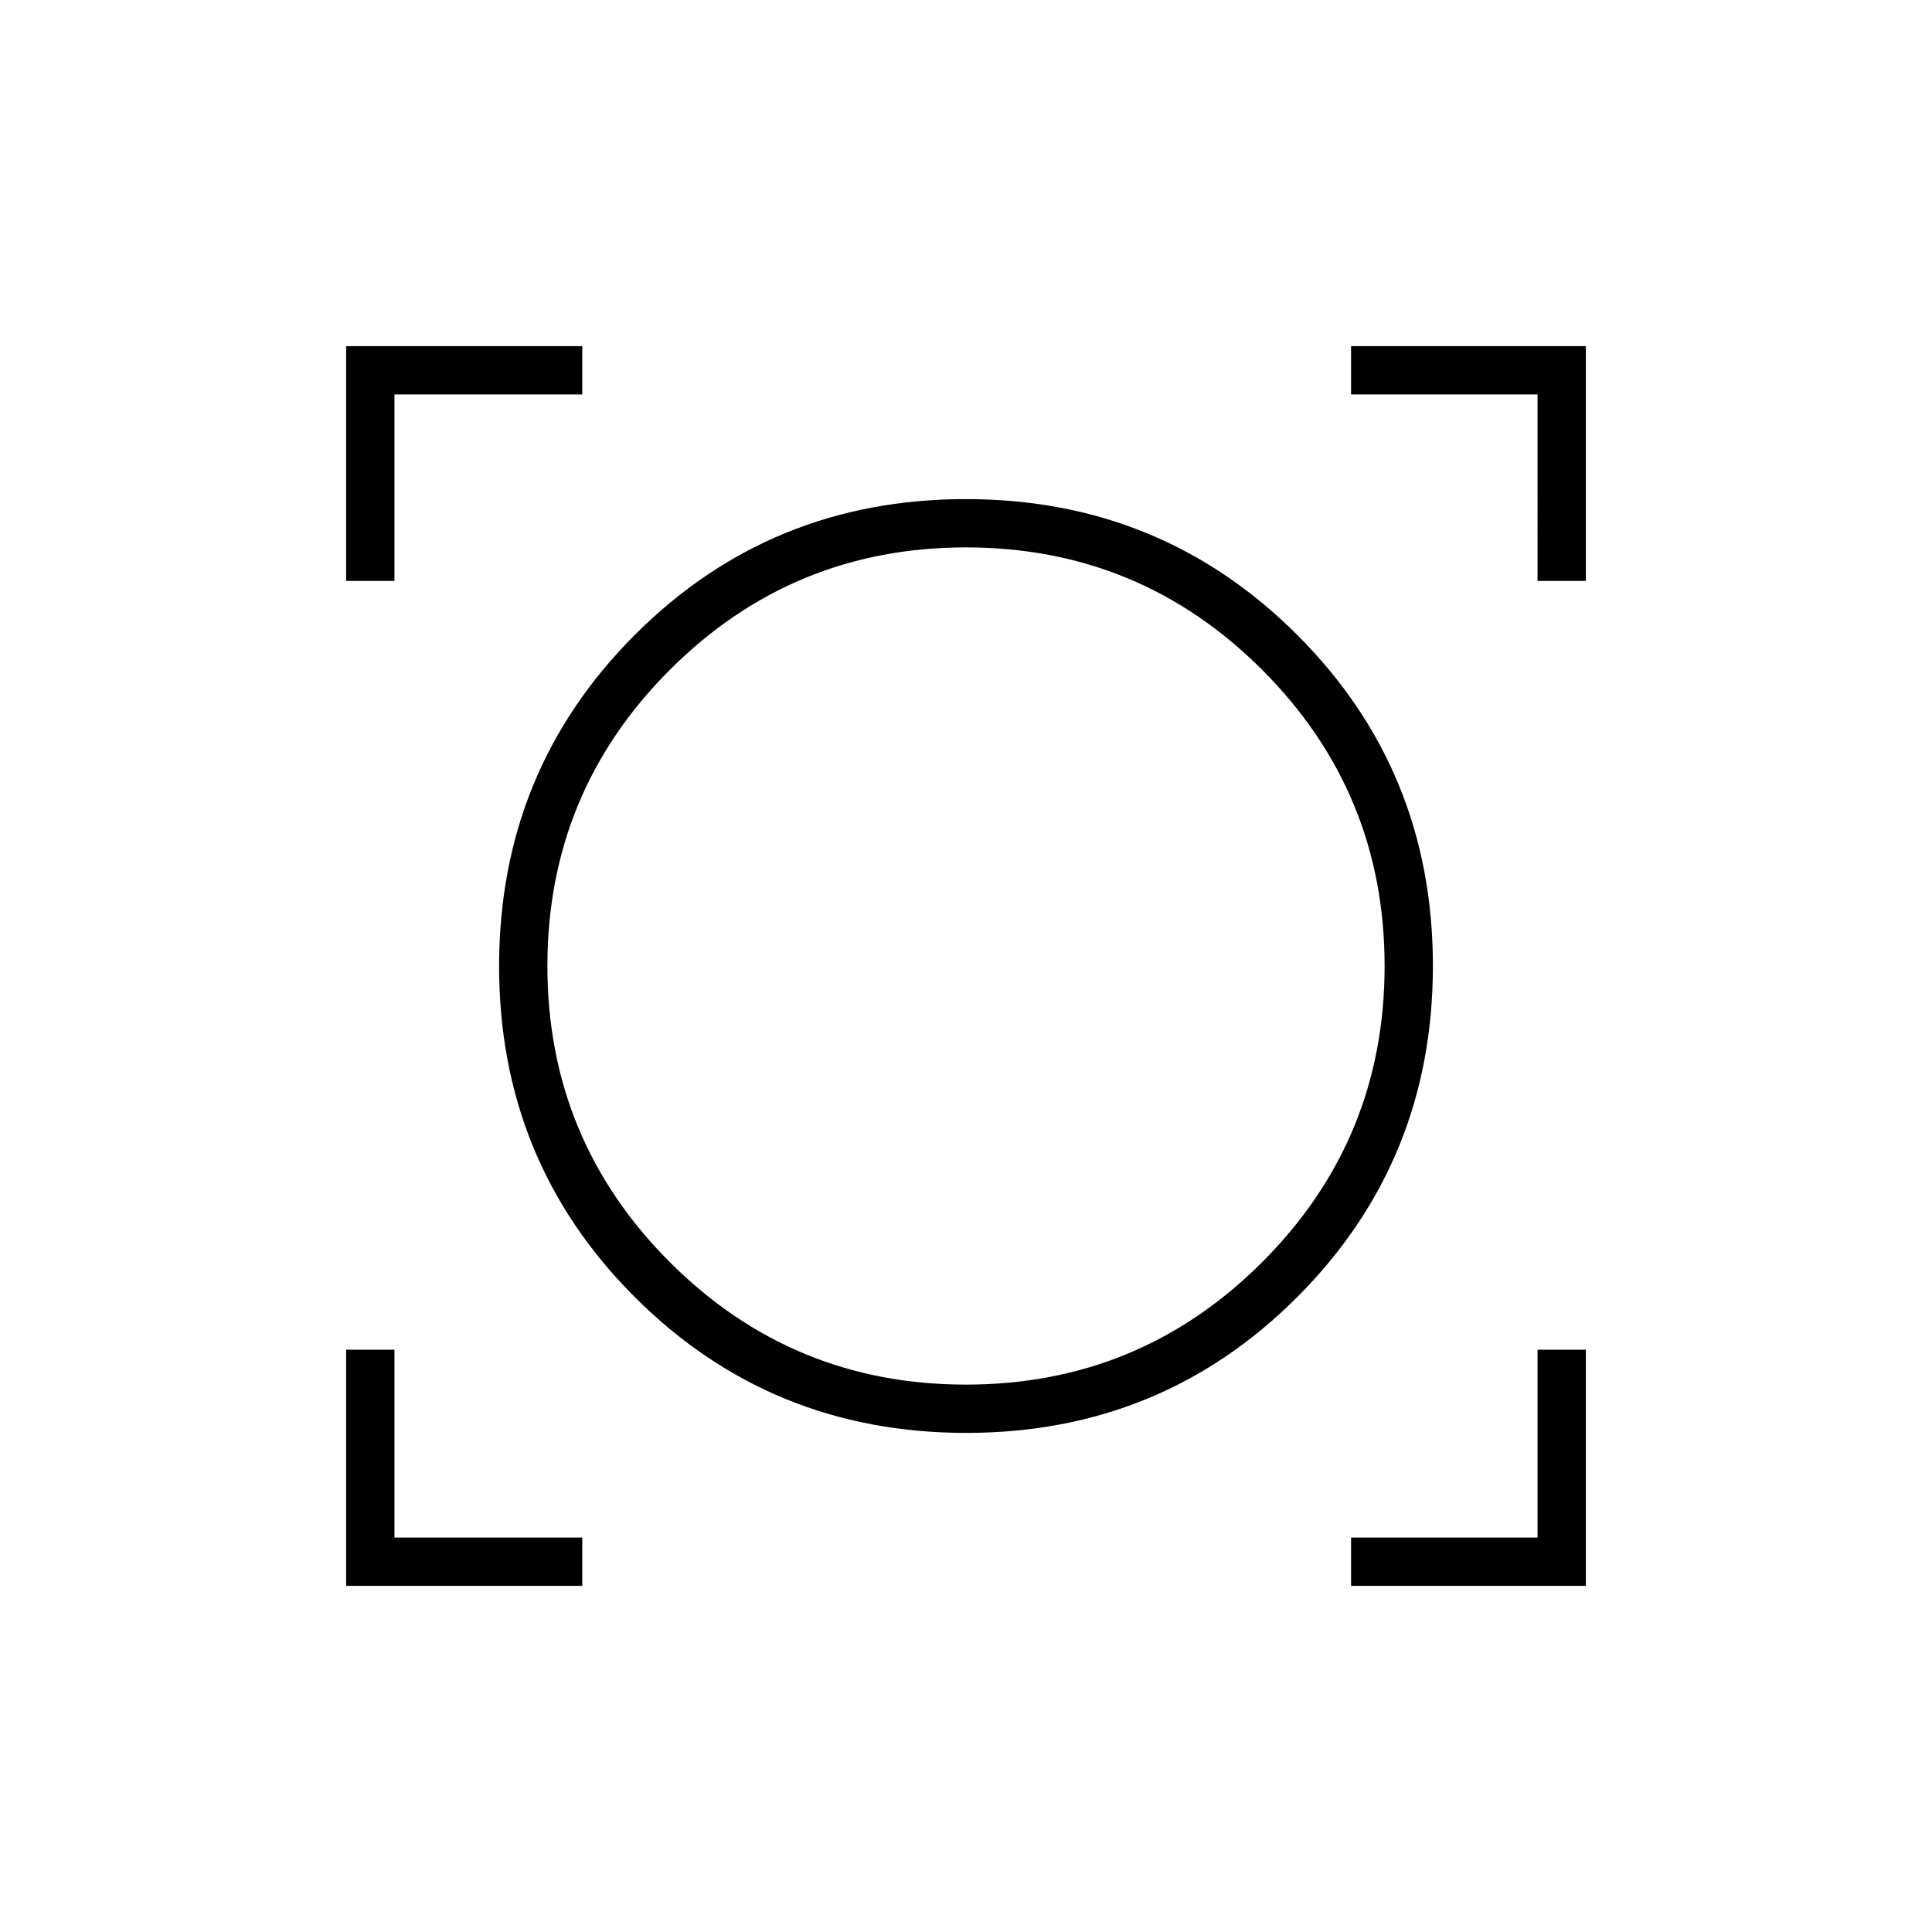 <svg xmlns="http://www.w3.org/2000/svg" height="40" viewBox="0 -960 960 960" width="40"><path d="M172-172v-117.33h24V-196h93.33v24H172Zm499.33 0v-24H764v-93.33h24V-172H671.33Zm-191.24-76Q383-248 315.5-315.41q-67.5-67.4-67.5-164.5 0-97.09 67.41-164.59 67.4-67.5 164.5-67.5 97.09 0 164.59 67.41 67.5 67.4 67.5 164.5 0 97.09-67.41 164.59-67.4 67.5-164.5 67.5Zm-.09-24q86.32 0 147.16-60.84T688-480q0-86.32-60.84-147.16T480-688q-86.32 0-147.16 60.84T272-480q0 86.32 60.84 147.16T480-272ZM172-671.33V-788h117.33v24H196v92.67h-24Zm592 0V-764h-92.67v-24H788v116.67h-24ZM480-480Z"/></svg>